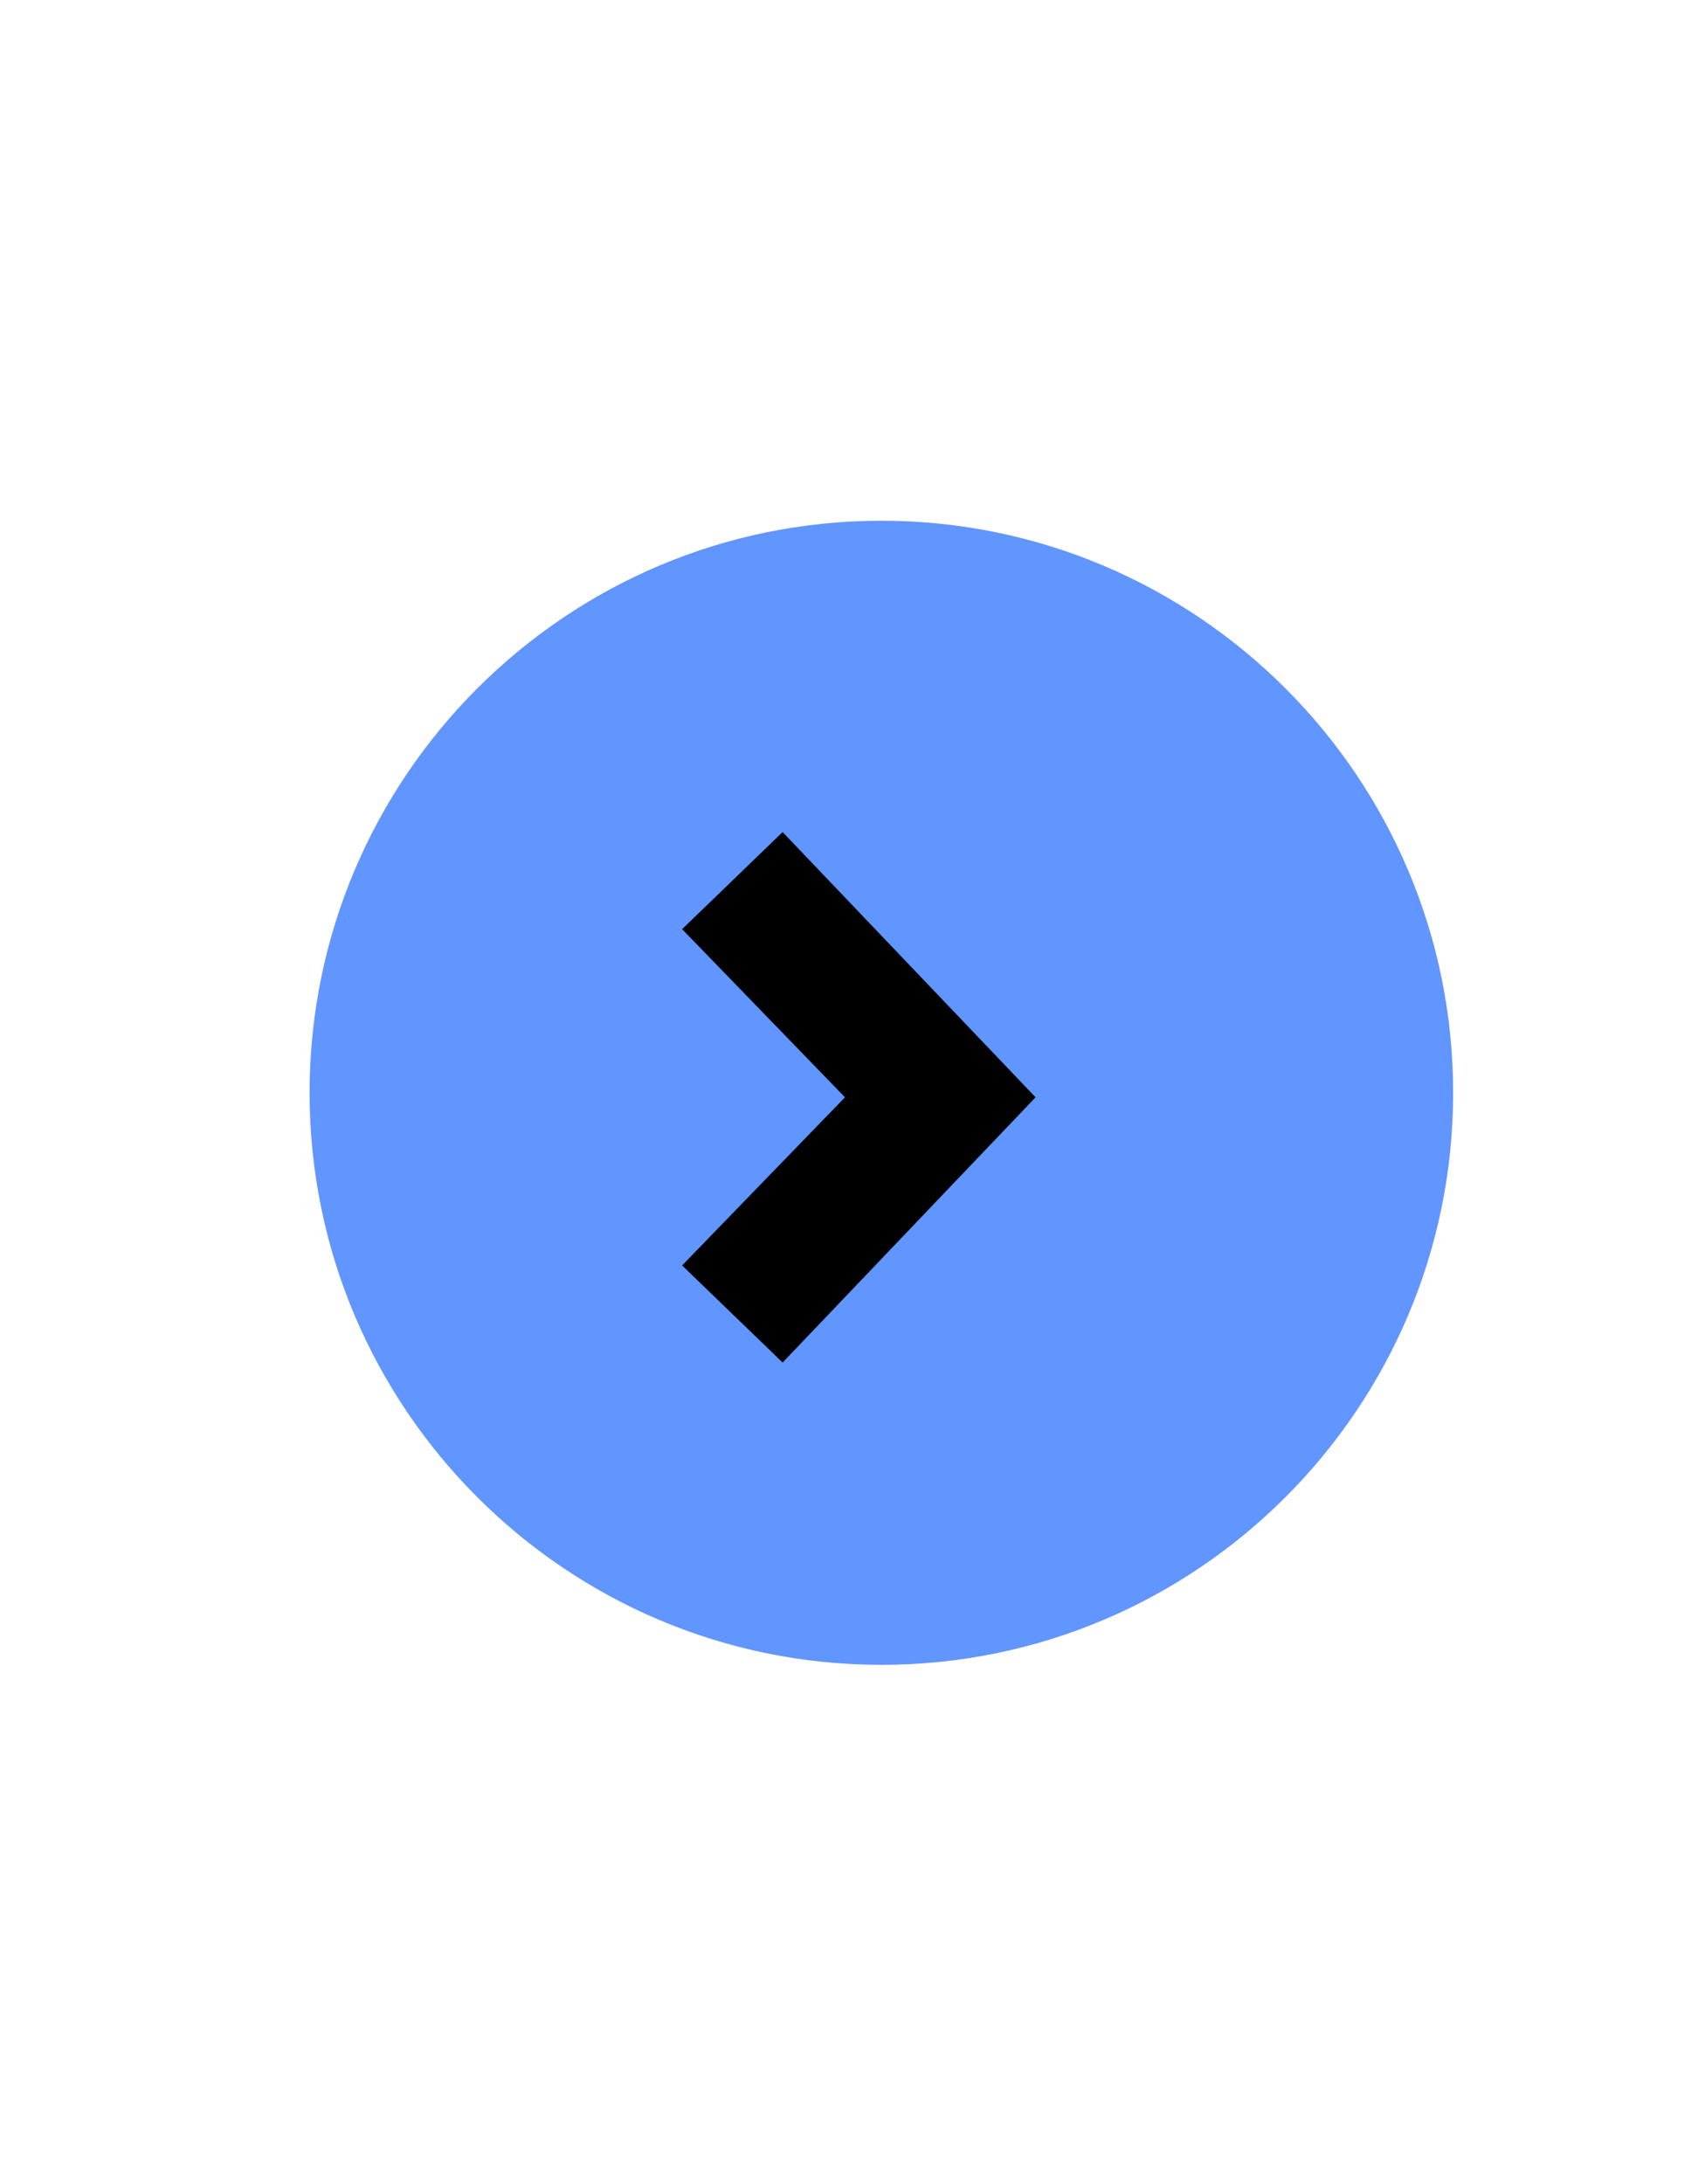 <svg width="98" height="126" xmlns="http://www.w3.org/2000/svg" clip-rule="evenodd">

 <g>
  <title>background</title>
  <rect fill="none" id="canvas_background" height="128" width="100" y="-1" x="-1"/>
 </g>
 <g>
  <title>Layer 1</title>
  <path id="svg_2" fill="#6195ff" d="m50.868,30.04c-18.2,0 -33,14.8 -33,33c0,18.2 14.8,33 33,33c18.2,0 33,-14.8 33,-33c0,-18.2 -14.8,-33 -33,-33z"/>
  <path transform="rotate(-180 49.568,63.3) " id="svg_3" fill-rule="nonzero" d="m53.968,48l-14.6,15.3l14.6,15.3l5.8,-5.6l-9.4,-9.7l9.4,-9.7l-5.8,-5.6z"/>
 </g>
</svg>